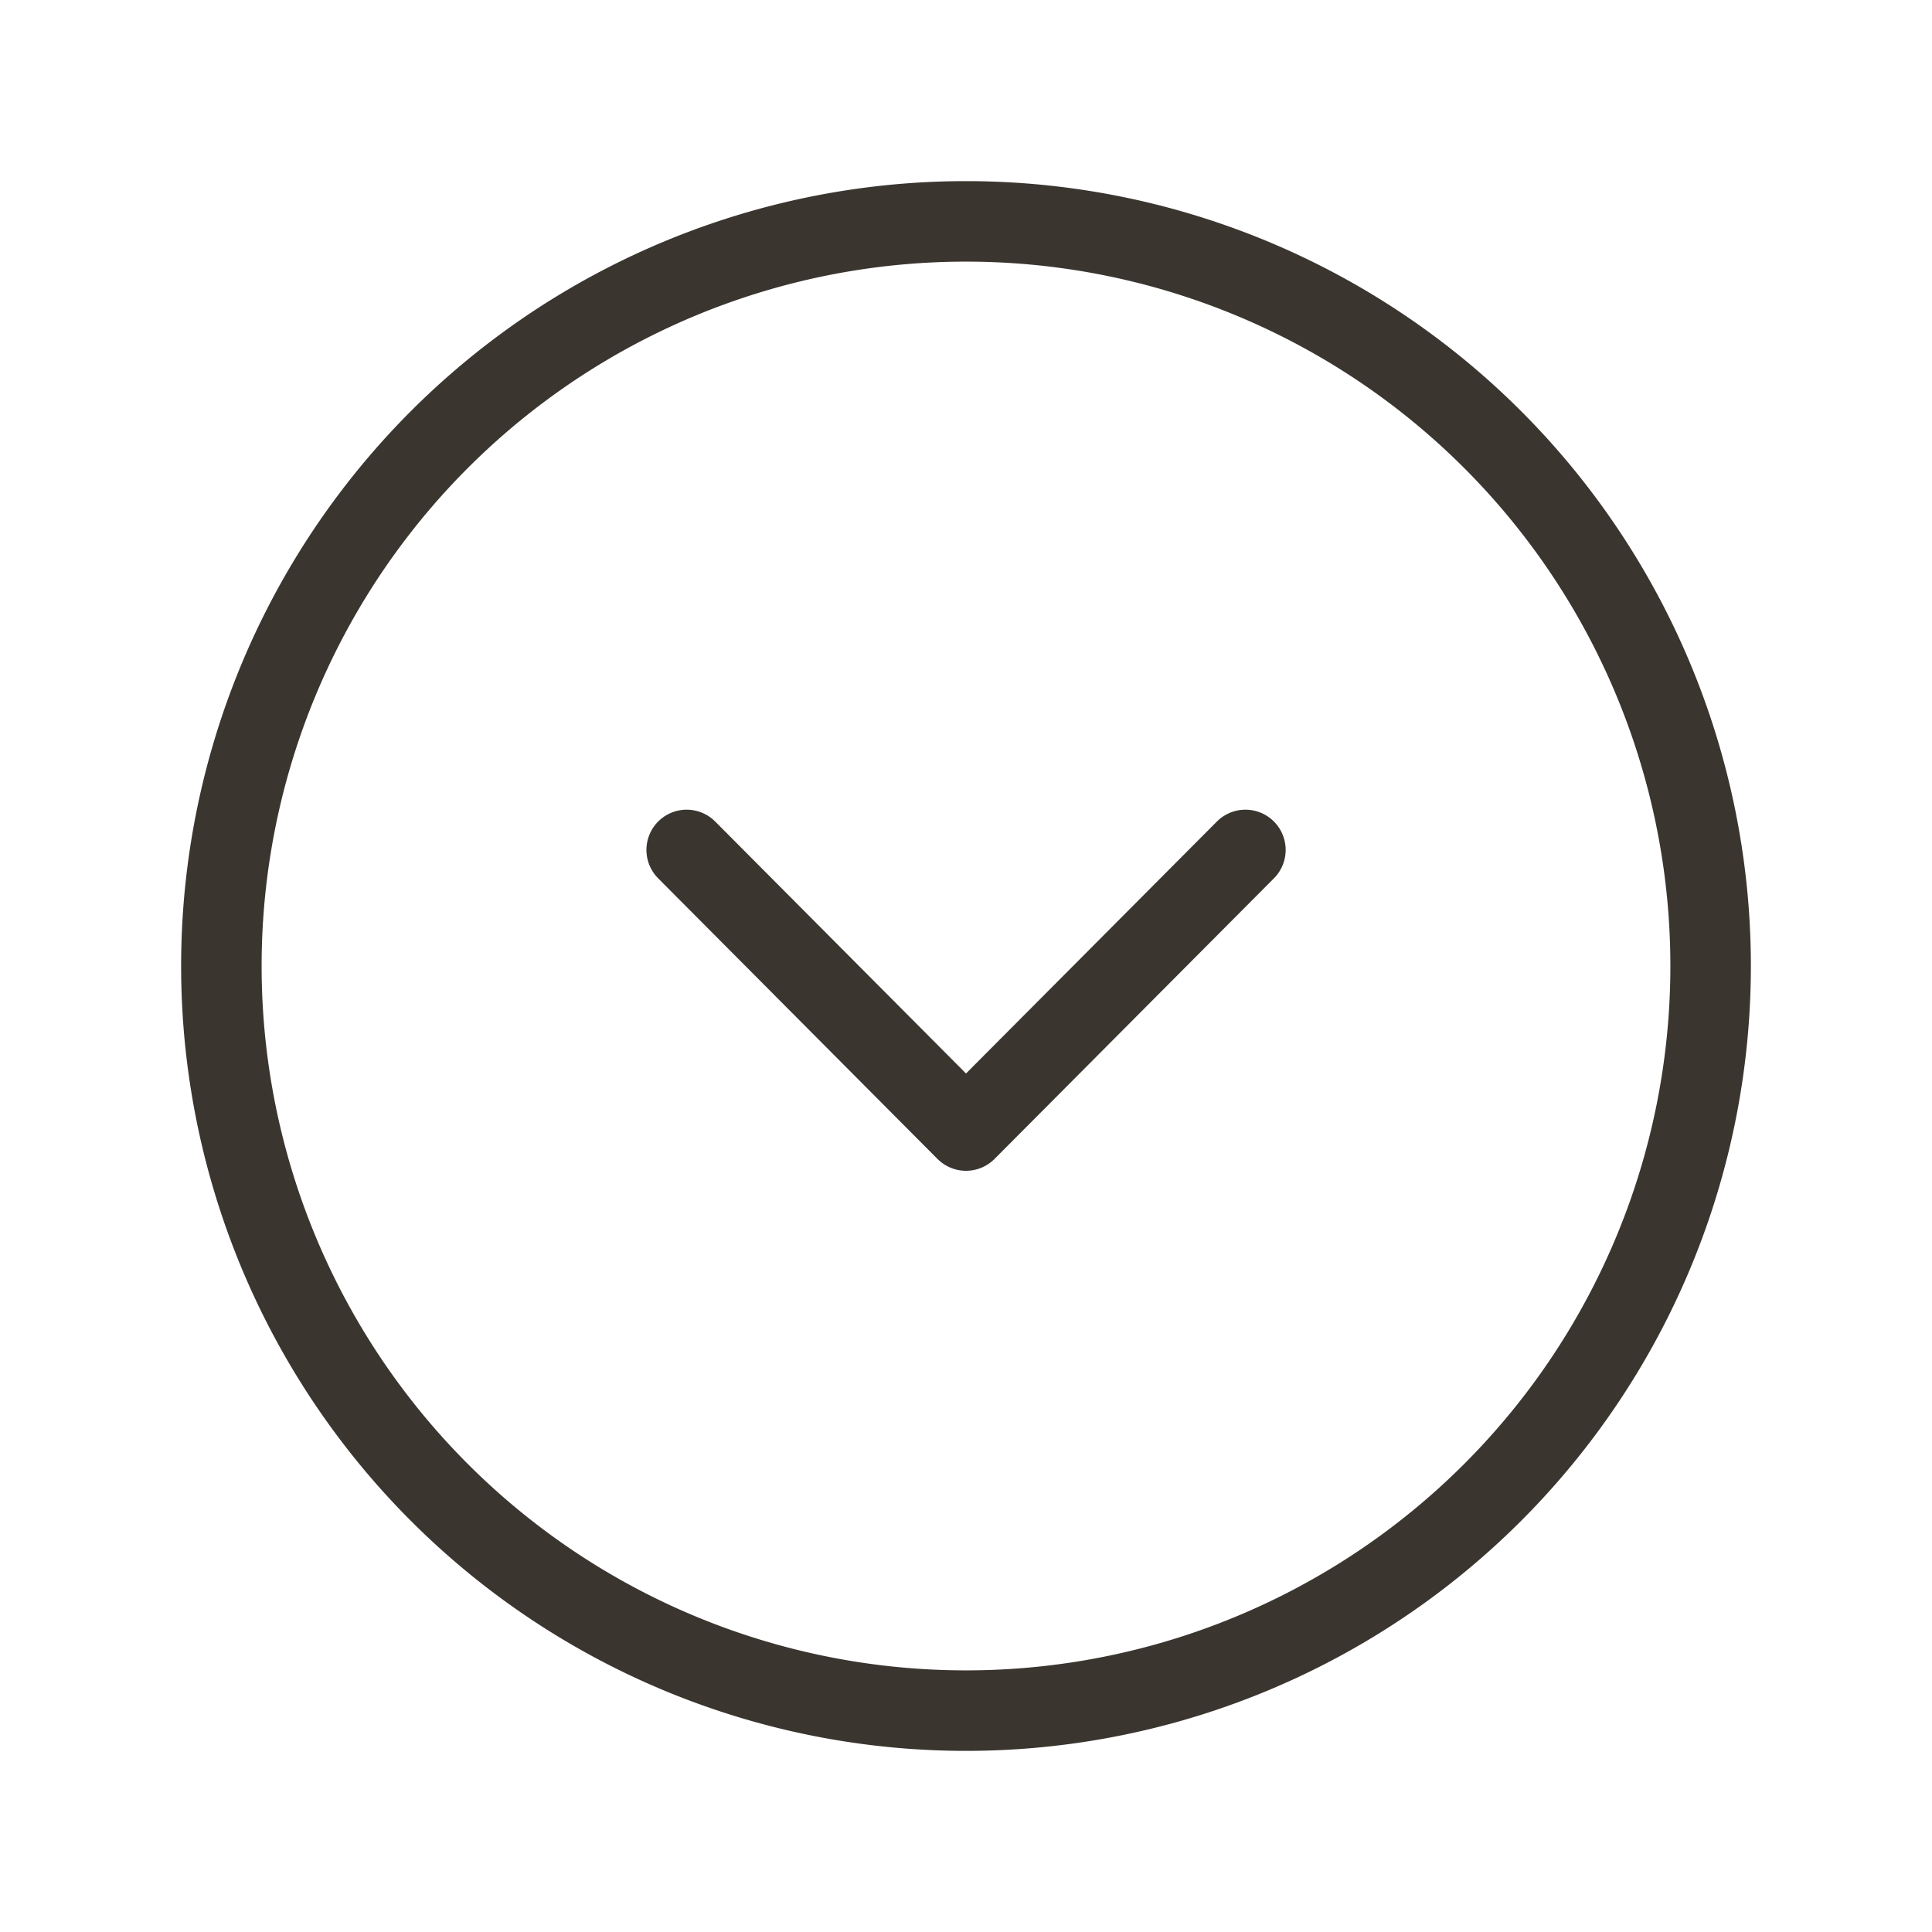 <svg xmlns="http://www.w3.org/2000/svg" width="24" height="24" fill="none"><path stroke="#3b3530" stroke-linecap="round" stroke-linejoin="round" stroke-width="1" d="M2.75 12a9.25 9.25 0 1 0 18.5 0 9.25 9.25 0 0 0-18.5 0Z" clip-rule="evenodd"/><path stroke="#3b3530" stroke-linecap="round" stroke-linejoin="round" stroke-width="1" d="M8.53 10.558 12 14.044l3.471-3.486"/></svg>